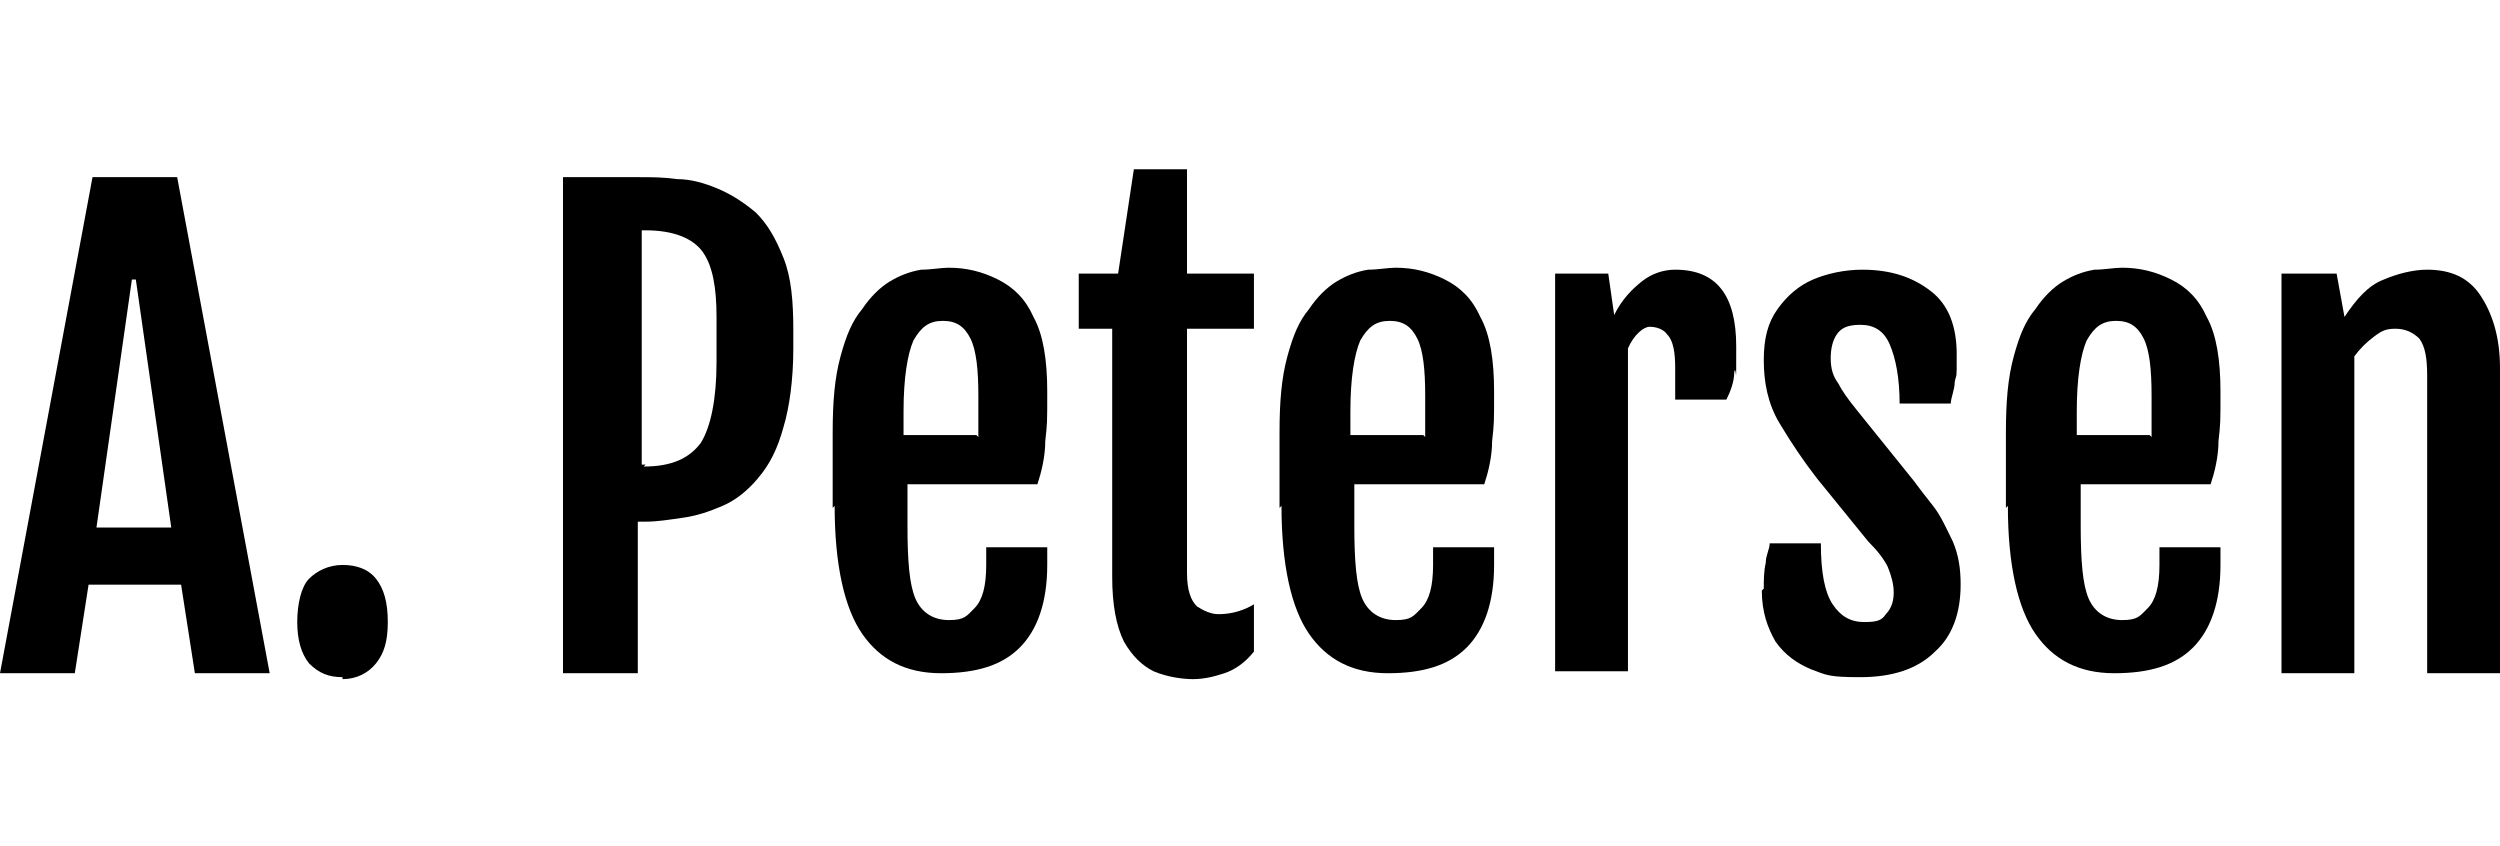 <?xml version="1.0" encoding="UTF-8"?>
<svg xmlns="http://www.w3.org/2000/svg" version="1.1" viewBox="0 0 127 43">
  <!-- Generator: Adobe Illustrator 28.7.1, SVG Export Plug-In . SVG Version: 1.2.0 Build 142)  -->
  <g>
    <g id="Layer_1">
      <g>
        <path d="M4.7,9h4.3l4.7,25.2h-3.8l-.7-4.5h-4.7l-.7,4.5H0L4.7,9ZM8.7,26.8l-1.8-12.6h-.2l-1.8,12.6h3.8Z"/>
        <path d="M17.4,34.4c-.7,0-1.2-.2-1.7-.7-.4-.5-.6-1.2-.6-2.1s.2-1.8.6-2.2,1-.7,1.7-.7,1.3.2,1.7.7c.4.5.6,1.2.6,2.2s-.2,1.6-.6,2.1c-.4.5-1,.8-1.7.8Z"/>
        <path d="M28.7,9h3.8c.6,0,1.2,0,1.9.1.7,0,1.4.2,2.1.5.7.3,1.3.7,1.9,1.2.6.6,1,1.3,1.4,2.3s.5,2.2.5,3.7v.9c0,1.6-.2,3-.5,4-.3,1.1-.7,1.9-1.3,2.6-.5.6-1.1,1.1-1.8,1.4-.7.3-1.3.5-2,.6-.7.1-1.3.2-1.9.2h-.4v7.7h-3.8V9ZM32.7,23.7c1.4,0,2.3-.4,2.9-1.2.5-.8.8-2.2.8-4.1v-2.3c0-1.5-.2-2.6-.7-3.3-.5-.7-1.5-1.1-2.9-1.1h-.2v11.9h.2Z"/>
        <path d="M42.3,25.8v-3.8c0-1.6.1-2.8.4-3.9s.6-1.8,1.1-2.4c.4-.6.9-1.1,1.4-1.4.5-.3,1-.5,1.6-.6.5,0,1-.1,1.4-.1.9,0,1.7.2,2.5.6.8.4,1.4,1,1.8,1.9.5.9.7,2.2.7,3.8s0,1.6-.1,2.5c0,.8-.2,1.6-.4,2.2h-6.6v2.1c0,1.8.1,3,.4,3.7.3.7.9,1.1,1.7,1.1s.9-.2,1.3-.6c.4-.4.6-1.1.6-2.2v-.9h3.1v.9c0,1.9-.5,3.3-1.4,4.2-.9.9-2.2,1.3-4,1.3s-3.1-.7-4-2c-.9-1.3-1.4-3.5-1.4-6.5ZM49.7,22.2c0-.2,0-.5,0-1,0-.4,0-.8,0-1.1,0-1.3-.1-2.3-.4-2.9-.3-.6-.7-.9-1.4-.9-.7,0-1.1.3-1.5,1-.3.7-.5,1.9-.5,3.6v1.2h3.7Z"/>
        <path d="M56.5,16.7h-1.7v-2.8h2l.8-5.3h2.7v5.3h3.4v2.8h-3.4v12.4c0,.9.2,1.4.5,1.7.3.2.7.4,1.1.4.7,0,1.3-.2,1.8-.5v2.4c-.4.5-.9.9-1.5,1.1-.6.2-1.1.3-1.6.3s-1.3-.1-2-.4c-.6-.3-1.1-.8-1.5-1.5-.4-.8-.6-1.9-.6-3.3v-12.4Z"/>
        <path d="M65,25.8v-3.8c0-1.6.1-2.8.4-3.9s.6-1.8,1.1-2.4c.4-.6.9-1.1,1.4-1.4.5-.3,1-.5,1.6-.6.5,0,1-.1,1.4-.1.9,0,1.7.2,2.5.6.8.4,1.4,1,1.8,1.9.5.9.7,2.2.7,3.8s0,1.6-.1,2.5c0,.8-.2,1.6-.4,2.2h-6.6v2.1c0,1.8.1,3,.4,3.7.3.7.9,1.1,1.7,1.1s.9-.2,1.3-.6c.4-.4.6-1.1.6-2.2v-.9h3.1v.9c0,1.9-.5,3.3-1.4,4.2-.9.9-2.2,1.3-4,1.3s-3.1-.7-4-2c-.9-1.3-1.4-3.5-1.4-6.5ZM72.4,22.2c0-.2,0-.5,0-1,0-.4,0-.8,0-1.1,0-1.3-.1-2.3-.4-2.9-.3-.6-.7-.9-1.4-.9-.7,0-1.1.3-1.5,1-.3.7-.5,1.9-.5,3.6v1.2h3.7Z"/>
        <path d="M79,13.9h2.7l.3,2.1c.4-.8.9-1.3,1.4-1.7s1.1-.6,1.7-.6c2.1,0,3.1,1.3,3.1,3.9s0,.8-.1,1.3c0,.5-.2,1-.4,1.4h-2.6v-1.6c0-.8-.1-1.4-.4-1.7-.2-.3-.6-.4-.9-.4s-.8.4-1.1,1.1v16.4h-3.7V13.9Z"/>
        <path d="M89.6,29.9c0-.4,0-.9.1-1.3,0-.4.2-.7.2-1h2.6c0,1.5.2,2.5.6,3.1.4.6.9.9,1.6.9s.9-.1,1.1-.4c.3-.3.4-.7.4-1.1s-.1-.8-.3-1.3c-.2-.4-.5-.8-1-1.3l-2.6-3.2c-.7-.9-1.3-1.8-1.9-2.8-.6-1-.8-2.1-.8-3.2s.2-1.9.7-2.6c.5-.7,1.1-1.2,1.8-1.5s1.6-.5,2.5-.5c1.5,0,2.6.4,3.5,1.1.9.7,1.3,1.8,1.3,3.2s0,.9-.1,1.4c0,.4-.2.8-.2,1.1h-2.6c0-1.3-.2-2.3-.5-3s-.8-1-1.5-1-1,.2-1.2.5-.3.7-.3,1.2.1.9.4,1.3c.2.4.5.8.9,1.3l2.9,3.6c.3.4.6.8,1,1.3.4.5.7,1.2,1,1.8.3.7.4,1.4.4,2.2,0,1.4-.4,2.6-1.3,3.4-.9.9-2.2,1.3-3.8,1.3s-1.7-.1-2.5-.4c-.7-.3-1.3-.7-1.8-1.4-.4-.7-.7-1.5-.7-2.6Z"/>
        <path d="M101.9,25.8v-3.8c0-1.6.1-2.8.4-3.9s.6-1.8,1.1-2.4c.4-.6.9-1.1,1.4-1.4.5-.3,1-.5,1.6-.6.5,0,1-.1,1.4-.1.9,0,1.7.2,2.5.6.8.4,1.4,1,1.8,1.9.5.9.7,2.2.7,3.8s0,1.6-.1,2.5c0,.8-.2,1.6-.4,2.2h-6.6v2.1c0,1.8.1,3,.4,3.7.3.7.9,1.1,1.7,1.1s.9-.2,1.3-.6c.4-.4.6-1.1.6-2.2v-.9h3.1v.9c0,1.9-.5,3.3-1.4,4.2-.9.9-2.2,1.3-4,1.3s-3.1-.7-4-2c-.9-1.3-1.4-3.5-1.4-6.5ZM109.3,22.2c0-.2,0-.5,0-1,0-.4,0-.8,0-1.1,0-1.3-.1-2.3-.4-2.9-.3-.6-.7-.9-1.4-.9-.7,0-1.1.3-1.5,1-.3.7-.5,1.9-.5,3.6v1.2h3.7Z"/>
        <path d="M115.9,13.9h2.8l.4,2.2h0c.6-.9,1.2-1.6,2-1.9.7-.3,1.5-.5,2.2-.5,1.2,0,2.1.4,2.7,1.3s1,2.1,1,3.7v15.5h-3.7v-15.1c0-.9-.1-1.5-.4-1.9-.3-.3-.7-.5-1.2-.5s-.7.1-1.1.4-.7.6-1,1v16.1h-3.7V13.9Z"/>
      </g>
    </g>
  </g>
</svg>